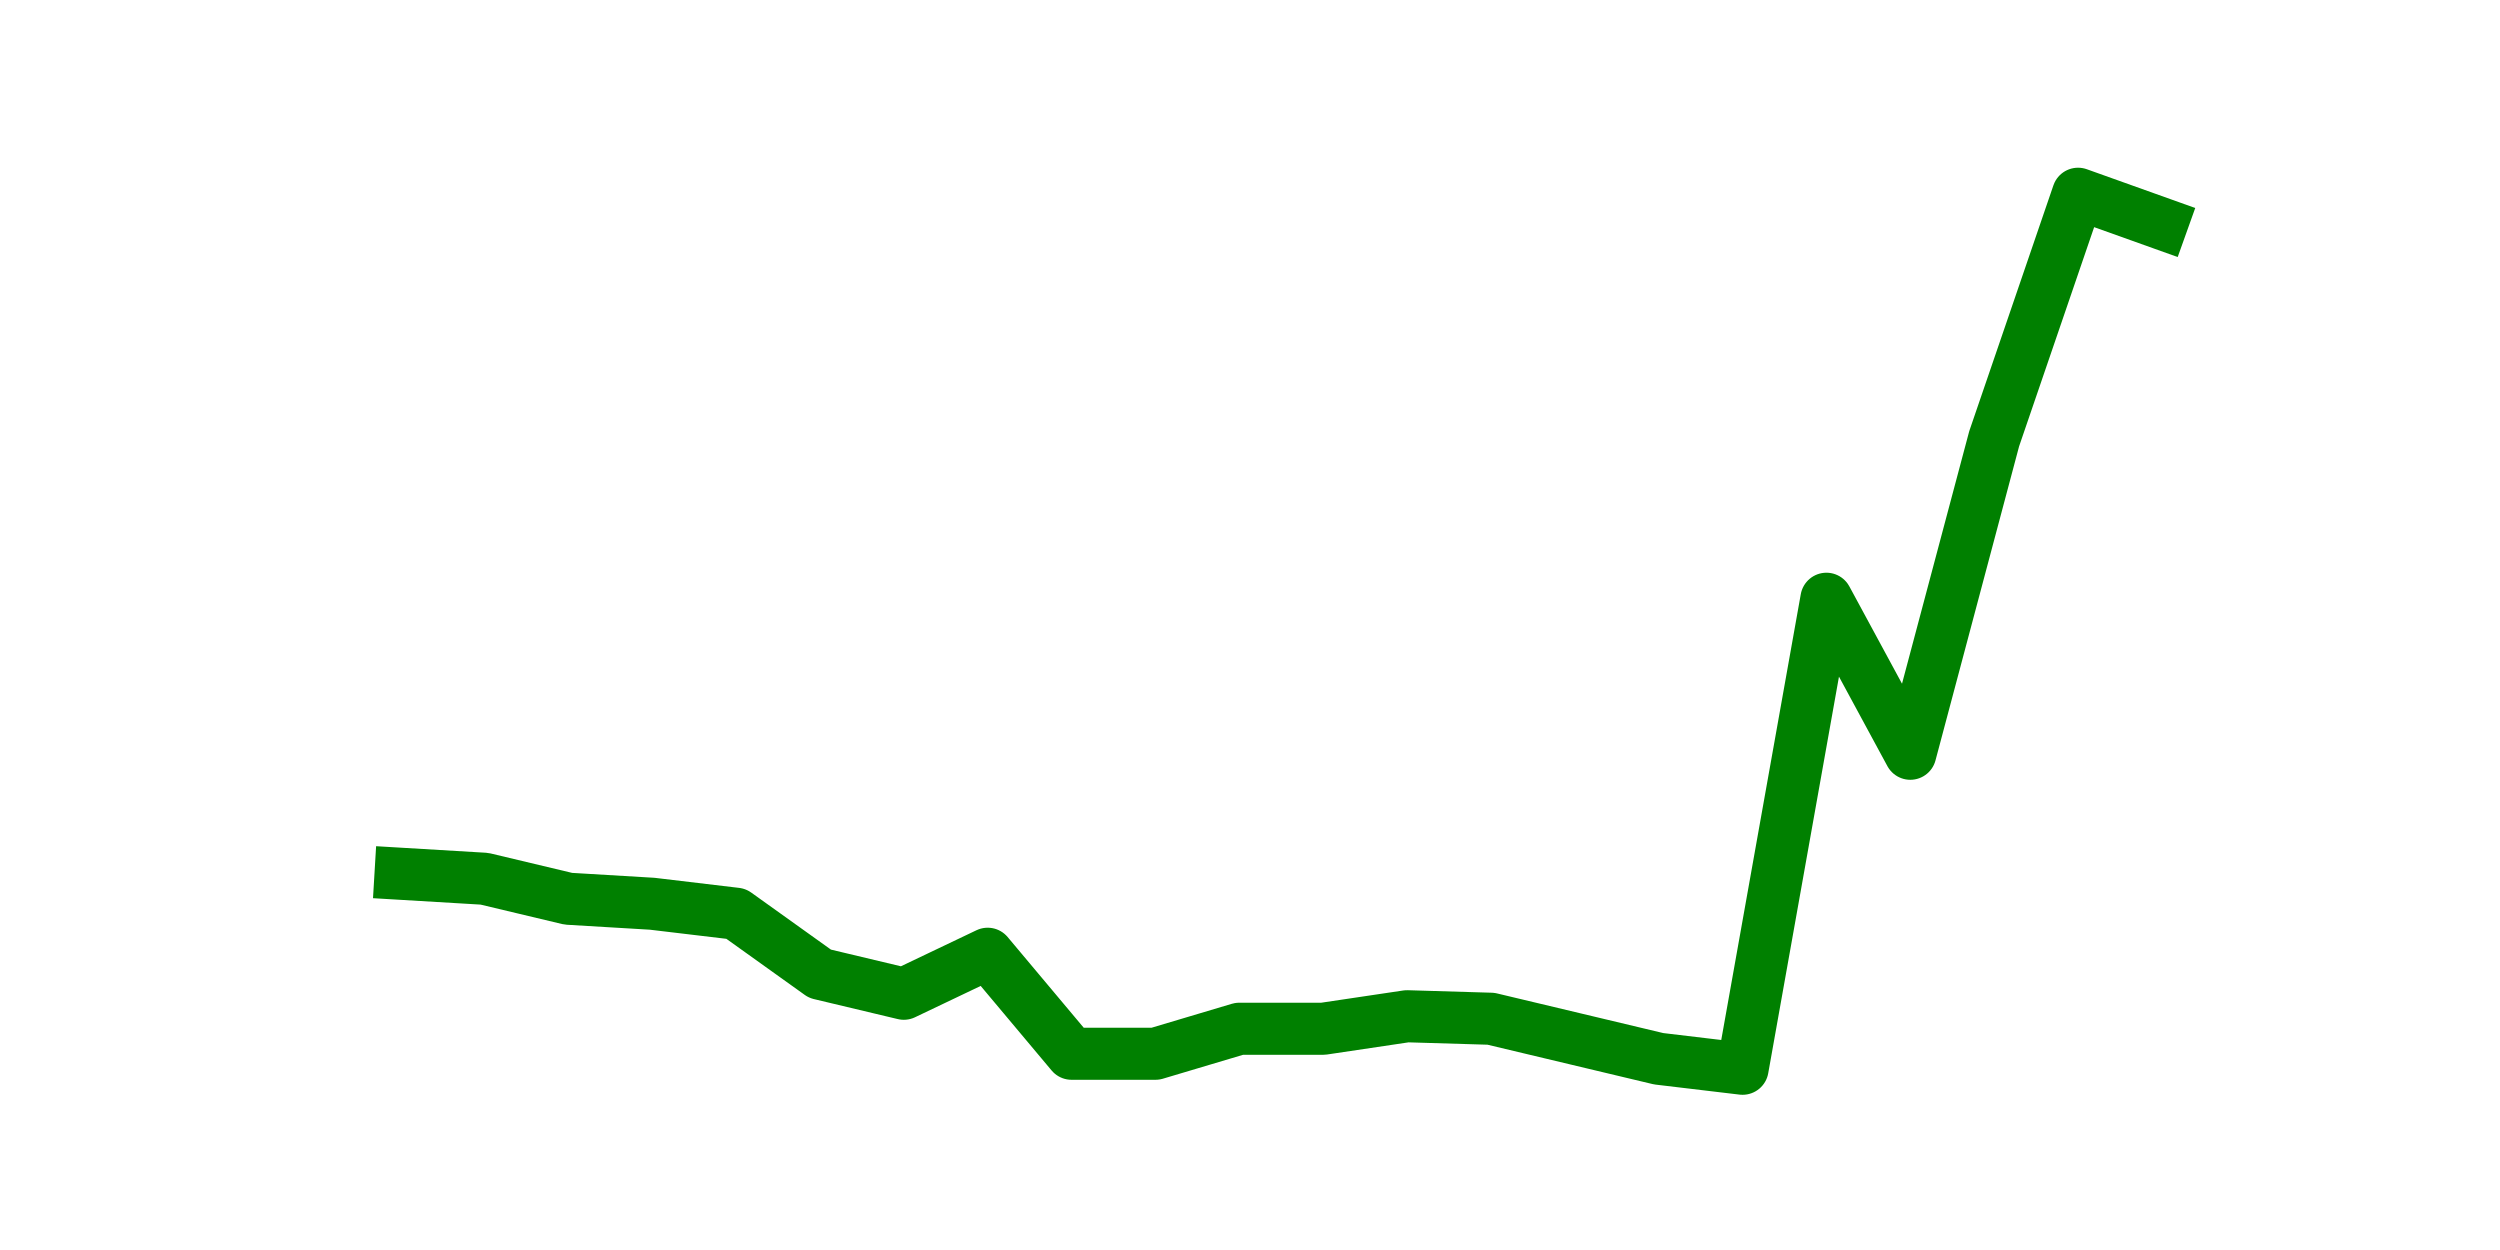 <?xml version="1.0" encoding="utf-8" standalone="no"?>
<!DOCTYPE svg PUBLIC "-//W3C//DTD SVG 1.1//EN"
  "http://www.w3.org/Graphics/SVG/1.1/DTD/svg11.dtd">
<svg height="36pt" version="1.1" viewBox="0 0 72 36" width="72pt" xmlns="http://www.w3.org/2000/svg" xmlns:xlink="http://www.w3.org/1999/xlink">
 <defs>
  <style type="text/css">*{stroke-linecap:butt;stroke-linejoin:round;}</style>
 </defs>
 <g id="figure_1">
  <g id="patch_1">
   <path d="M 0 36 
L 72 36 
L 72 0 
L 0 0 
z
" style="fill:none;"/>
  </g>
  <g id="axes_1">
   <g id="line2d_1">
    <path clip-path="url(#pb0d1d5da9f)" d="M 11.536 25.164 
L 13.952 25.308 
L 16.368 25.884 
L 18.783 26.028 
L 21.199 26.316 
L 23.614 28.044 
L 26.03 28.62 
L 28.445 27.468 
L 30.861 30.348 
L 33.277 30.348 
L 35.692 29.628 
L 38.108 29.628 
L 40.523 29.268 
L 42.939 29.34 
L 45.355 29.916 
L 47.77 30.492 
L 50.186 30.78 
L 52.601 17.244 
L 55.017 21.708 
L 57.432 12.636 
L 59.848 5.58 
L 62.264 6.444 
" style="fill:none;stroke:#008000;stroke-linecap:square;stroke-width:1.5;"/>
   </g>
  </g>
 </g>
 <defs>
  <clipPath id="pb0d1d5da9f">
   <rect height="27.72" width="55.8" x="9" y="4.32"/>
  </clipPath>
 </defs>
</svg>
